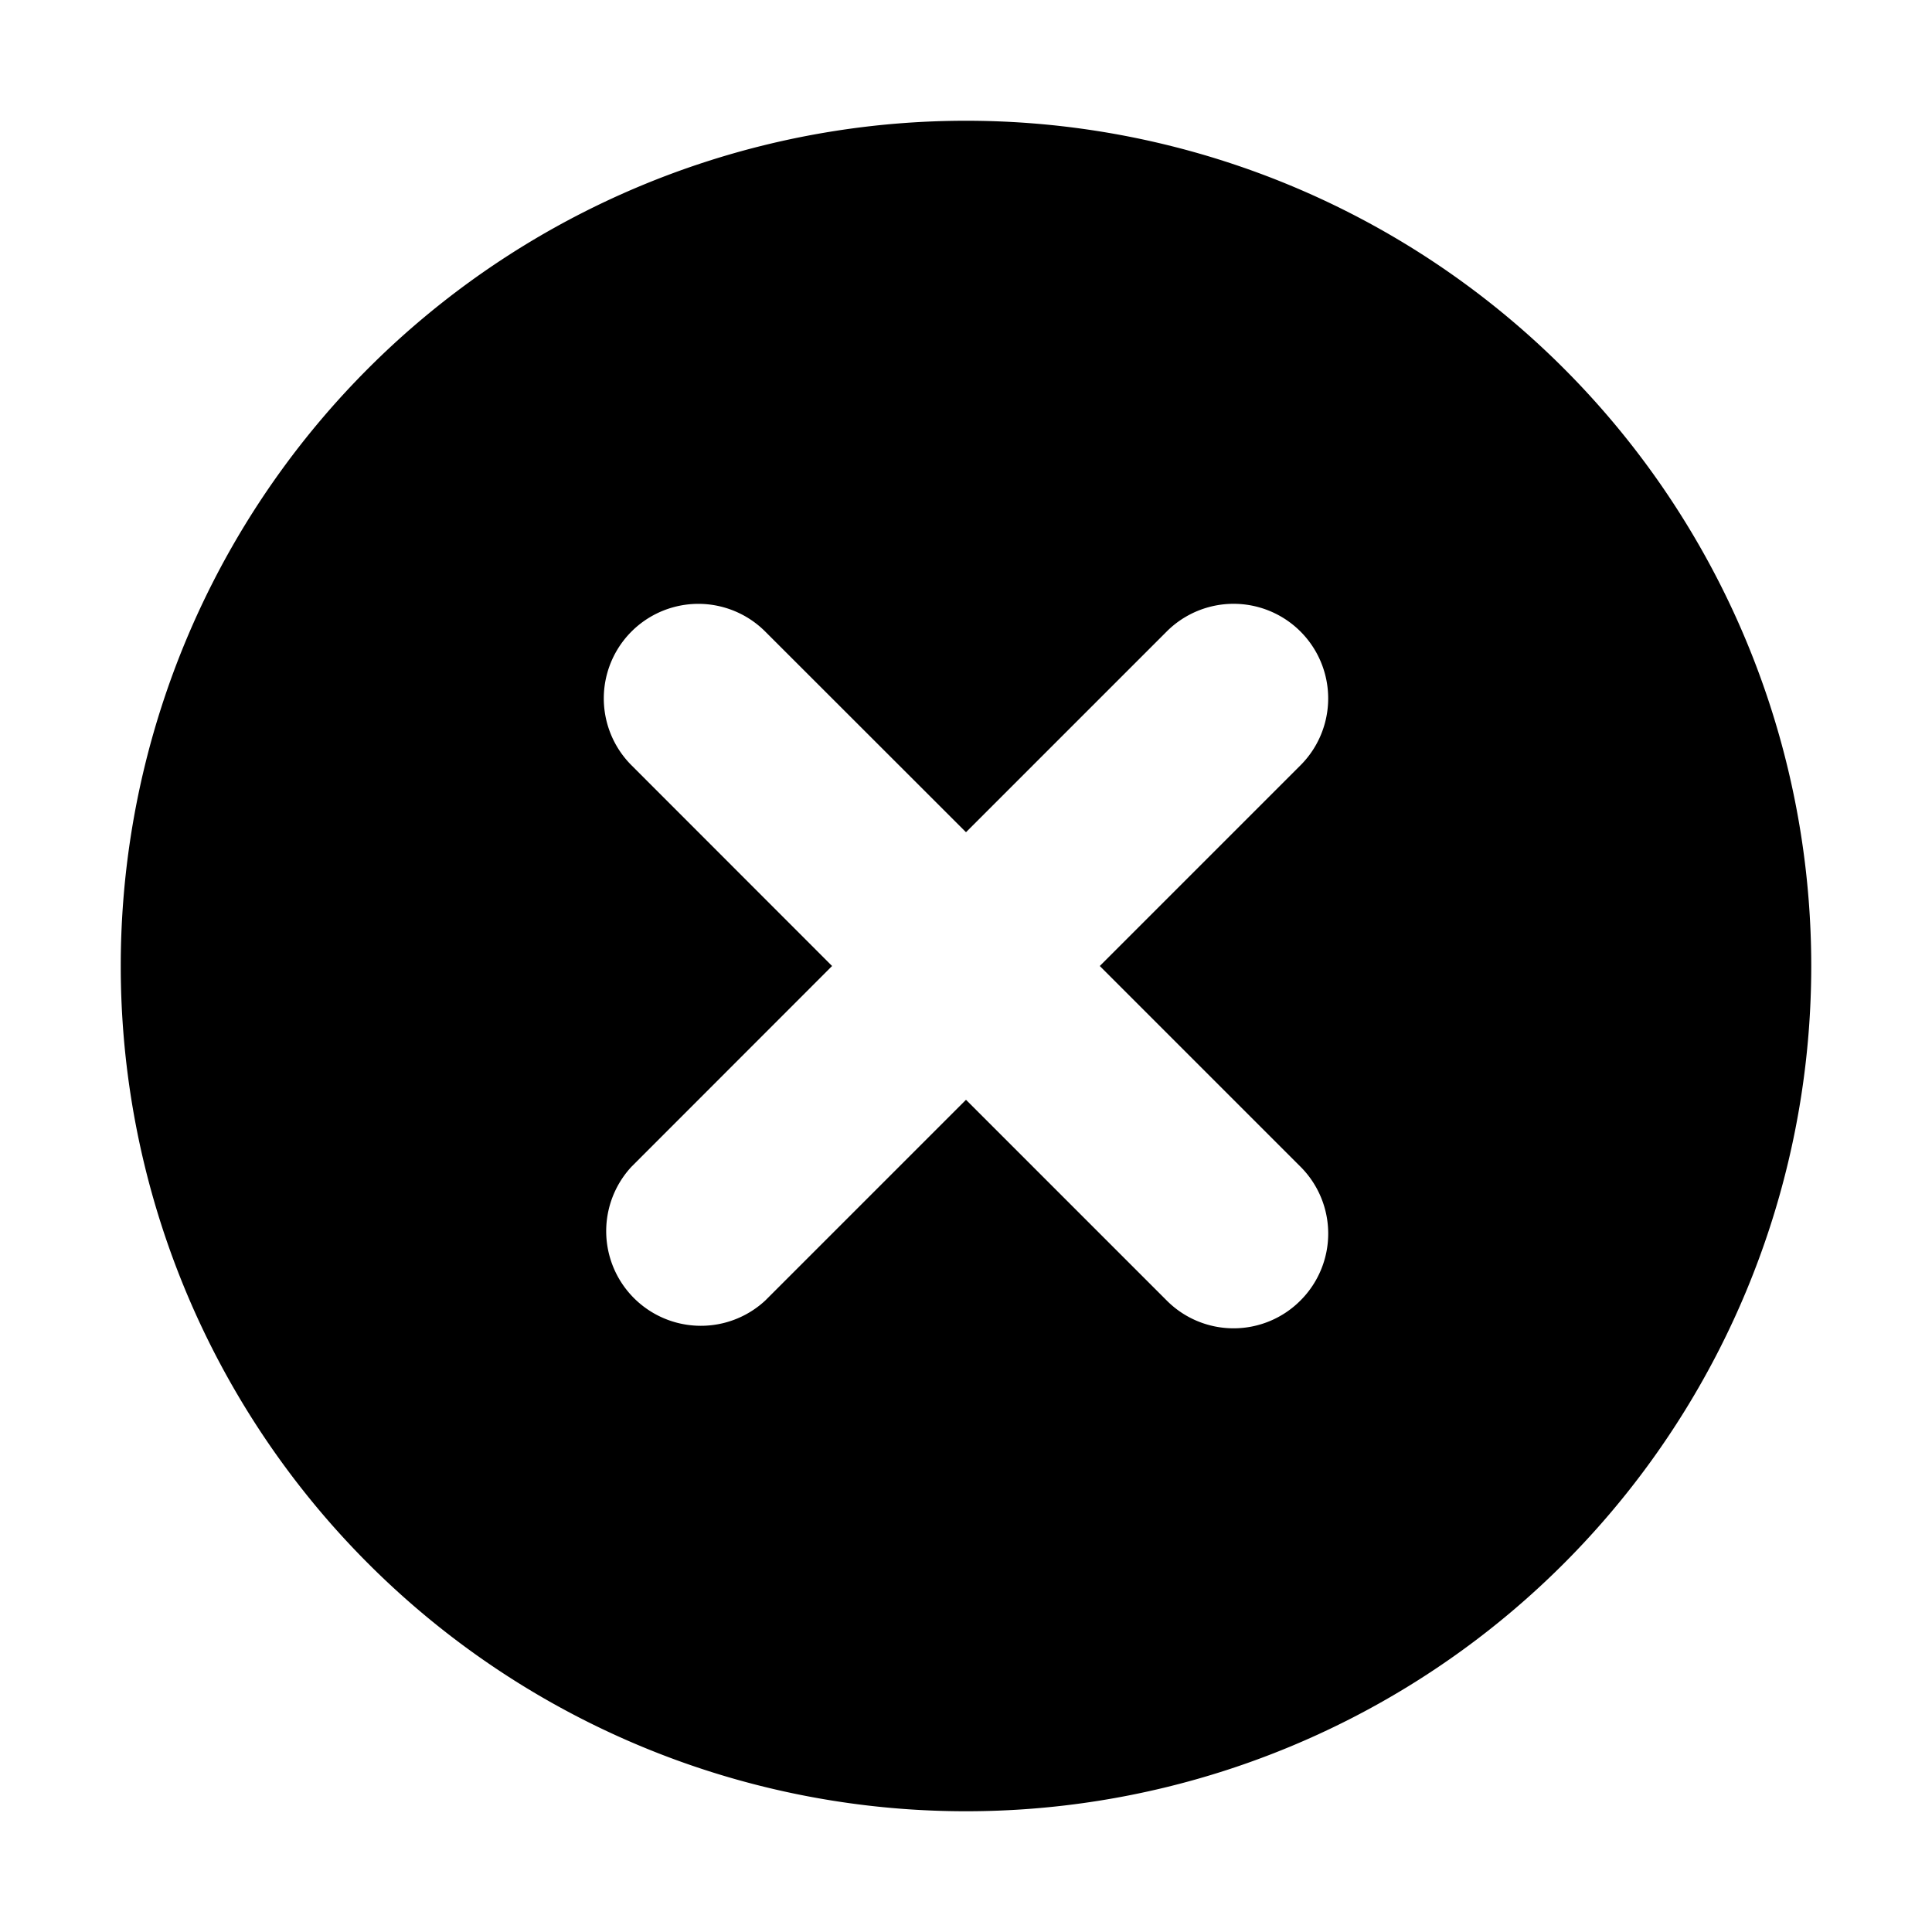 <svg viewBox="0 0 1024 1024" xmlns="http://www.w3.org/2000/svg" width="16" height="16"><defs><style/></defs><path d="M512 64a448 448 0 110 896 448 448 0 010-896zM405.568 334.72a50.112 50.112 0 10-70.848 70.912L441.024 512 334.72 618.368a50.176 50.176 0 0070.912 70.912L512 582.912 618.368 689.28a49.984 49.984 0 0070.912 0 50.112 50.112 0 000-70.912L582.912 512 689.28 405.632a50.112 50.112 0 10-70.912-70.912L512 441.088z"/></svg>